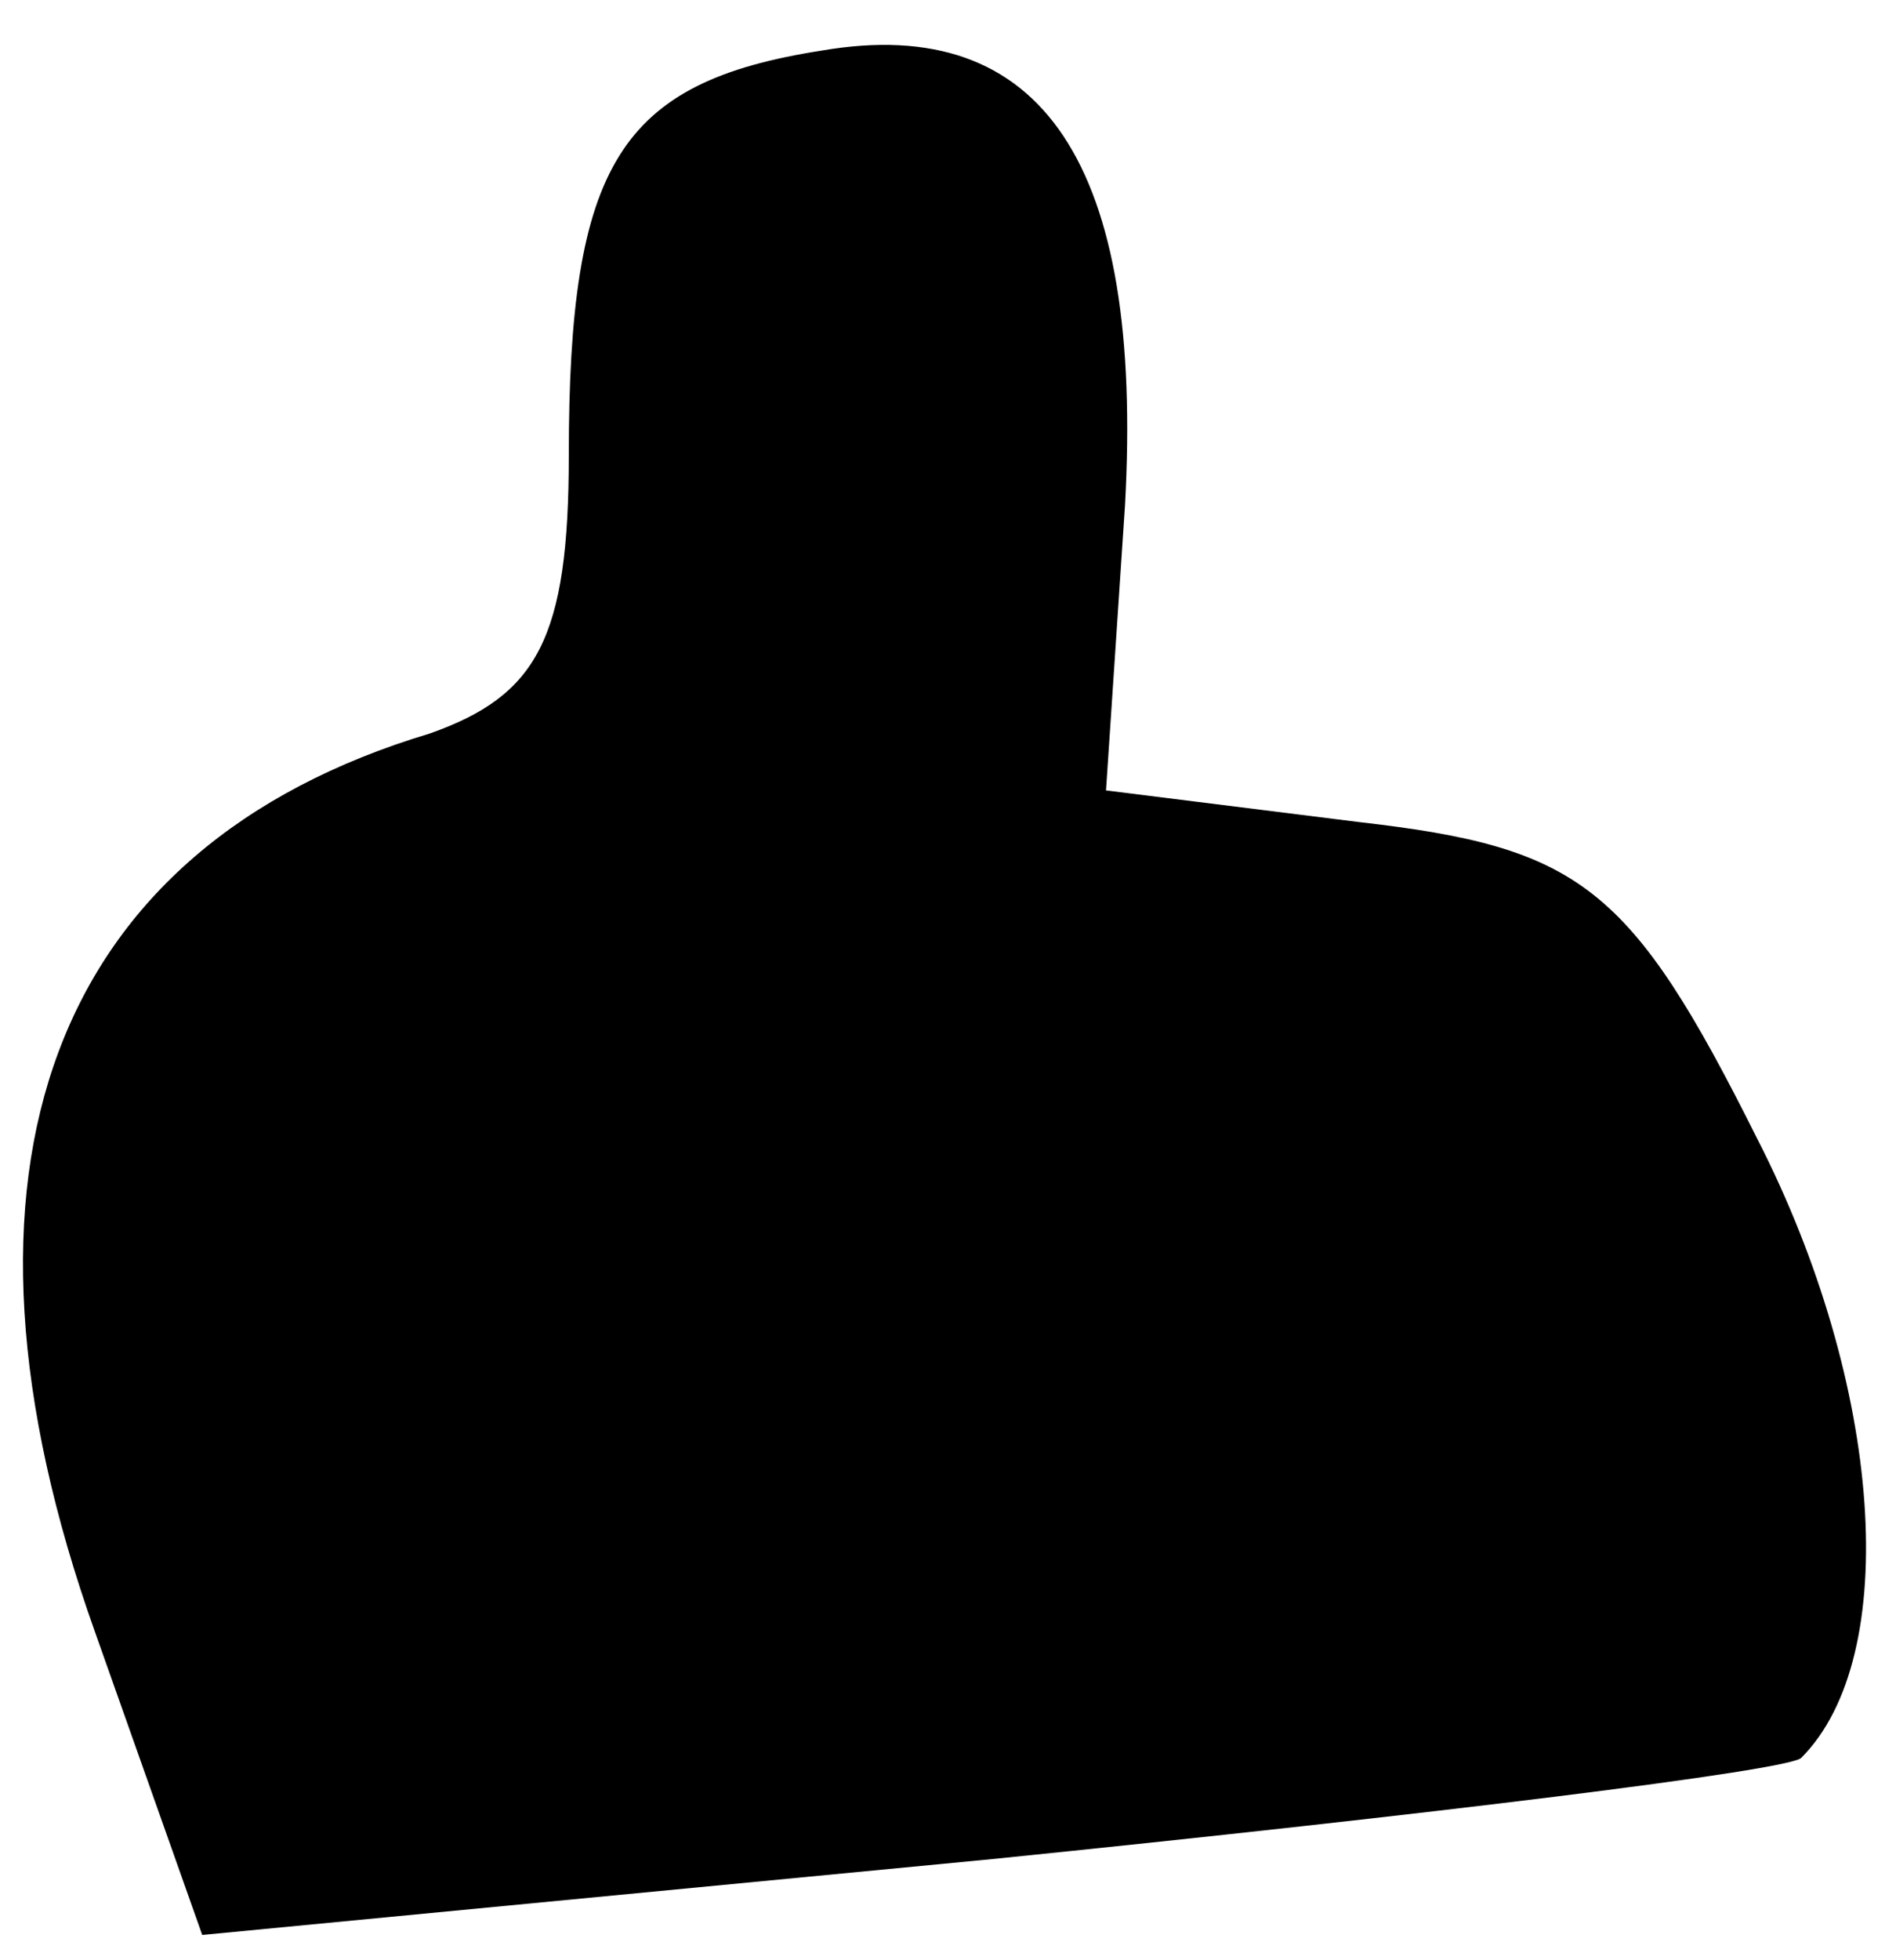 <?xml version="1.0" standalone="no"?>
<!DOCTYPE svg PUBLIC "-//W3C//DTD SVG 20010904//EN"
 "http://www.w3.org/TR/2001/REC-SVG-20010904/DTD/svg10.dtd">
<svg version="1.0" xmlns="http://www.w3.org/2000/svg"
 width="30pt" height="31pt" viewBox="0 0 30 31"
 preserveAspectRatio="xMidYMid meet">
<g transform="translate(0,31) scale(0.1,-0.1)"
fill="#000000" stroke="none">
<path fill="#000000" stroke="none" d="M130 302 c-32 -5 -40 -18 -40 -64 0
-29 -5 -38 -22 -44 -60 -18 -79 -69 -53 -142 l17 -48 125 12 c69 7 126 14 128
16 16 16 13 59 -7 98 -20 40 -28 46 -63 50 l-40 5 3 45 c3 54 -13 78 -48 72z"/>
</g>
</svg>
